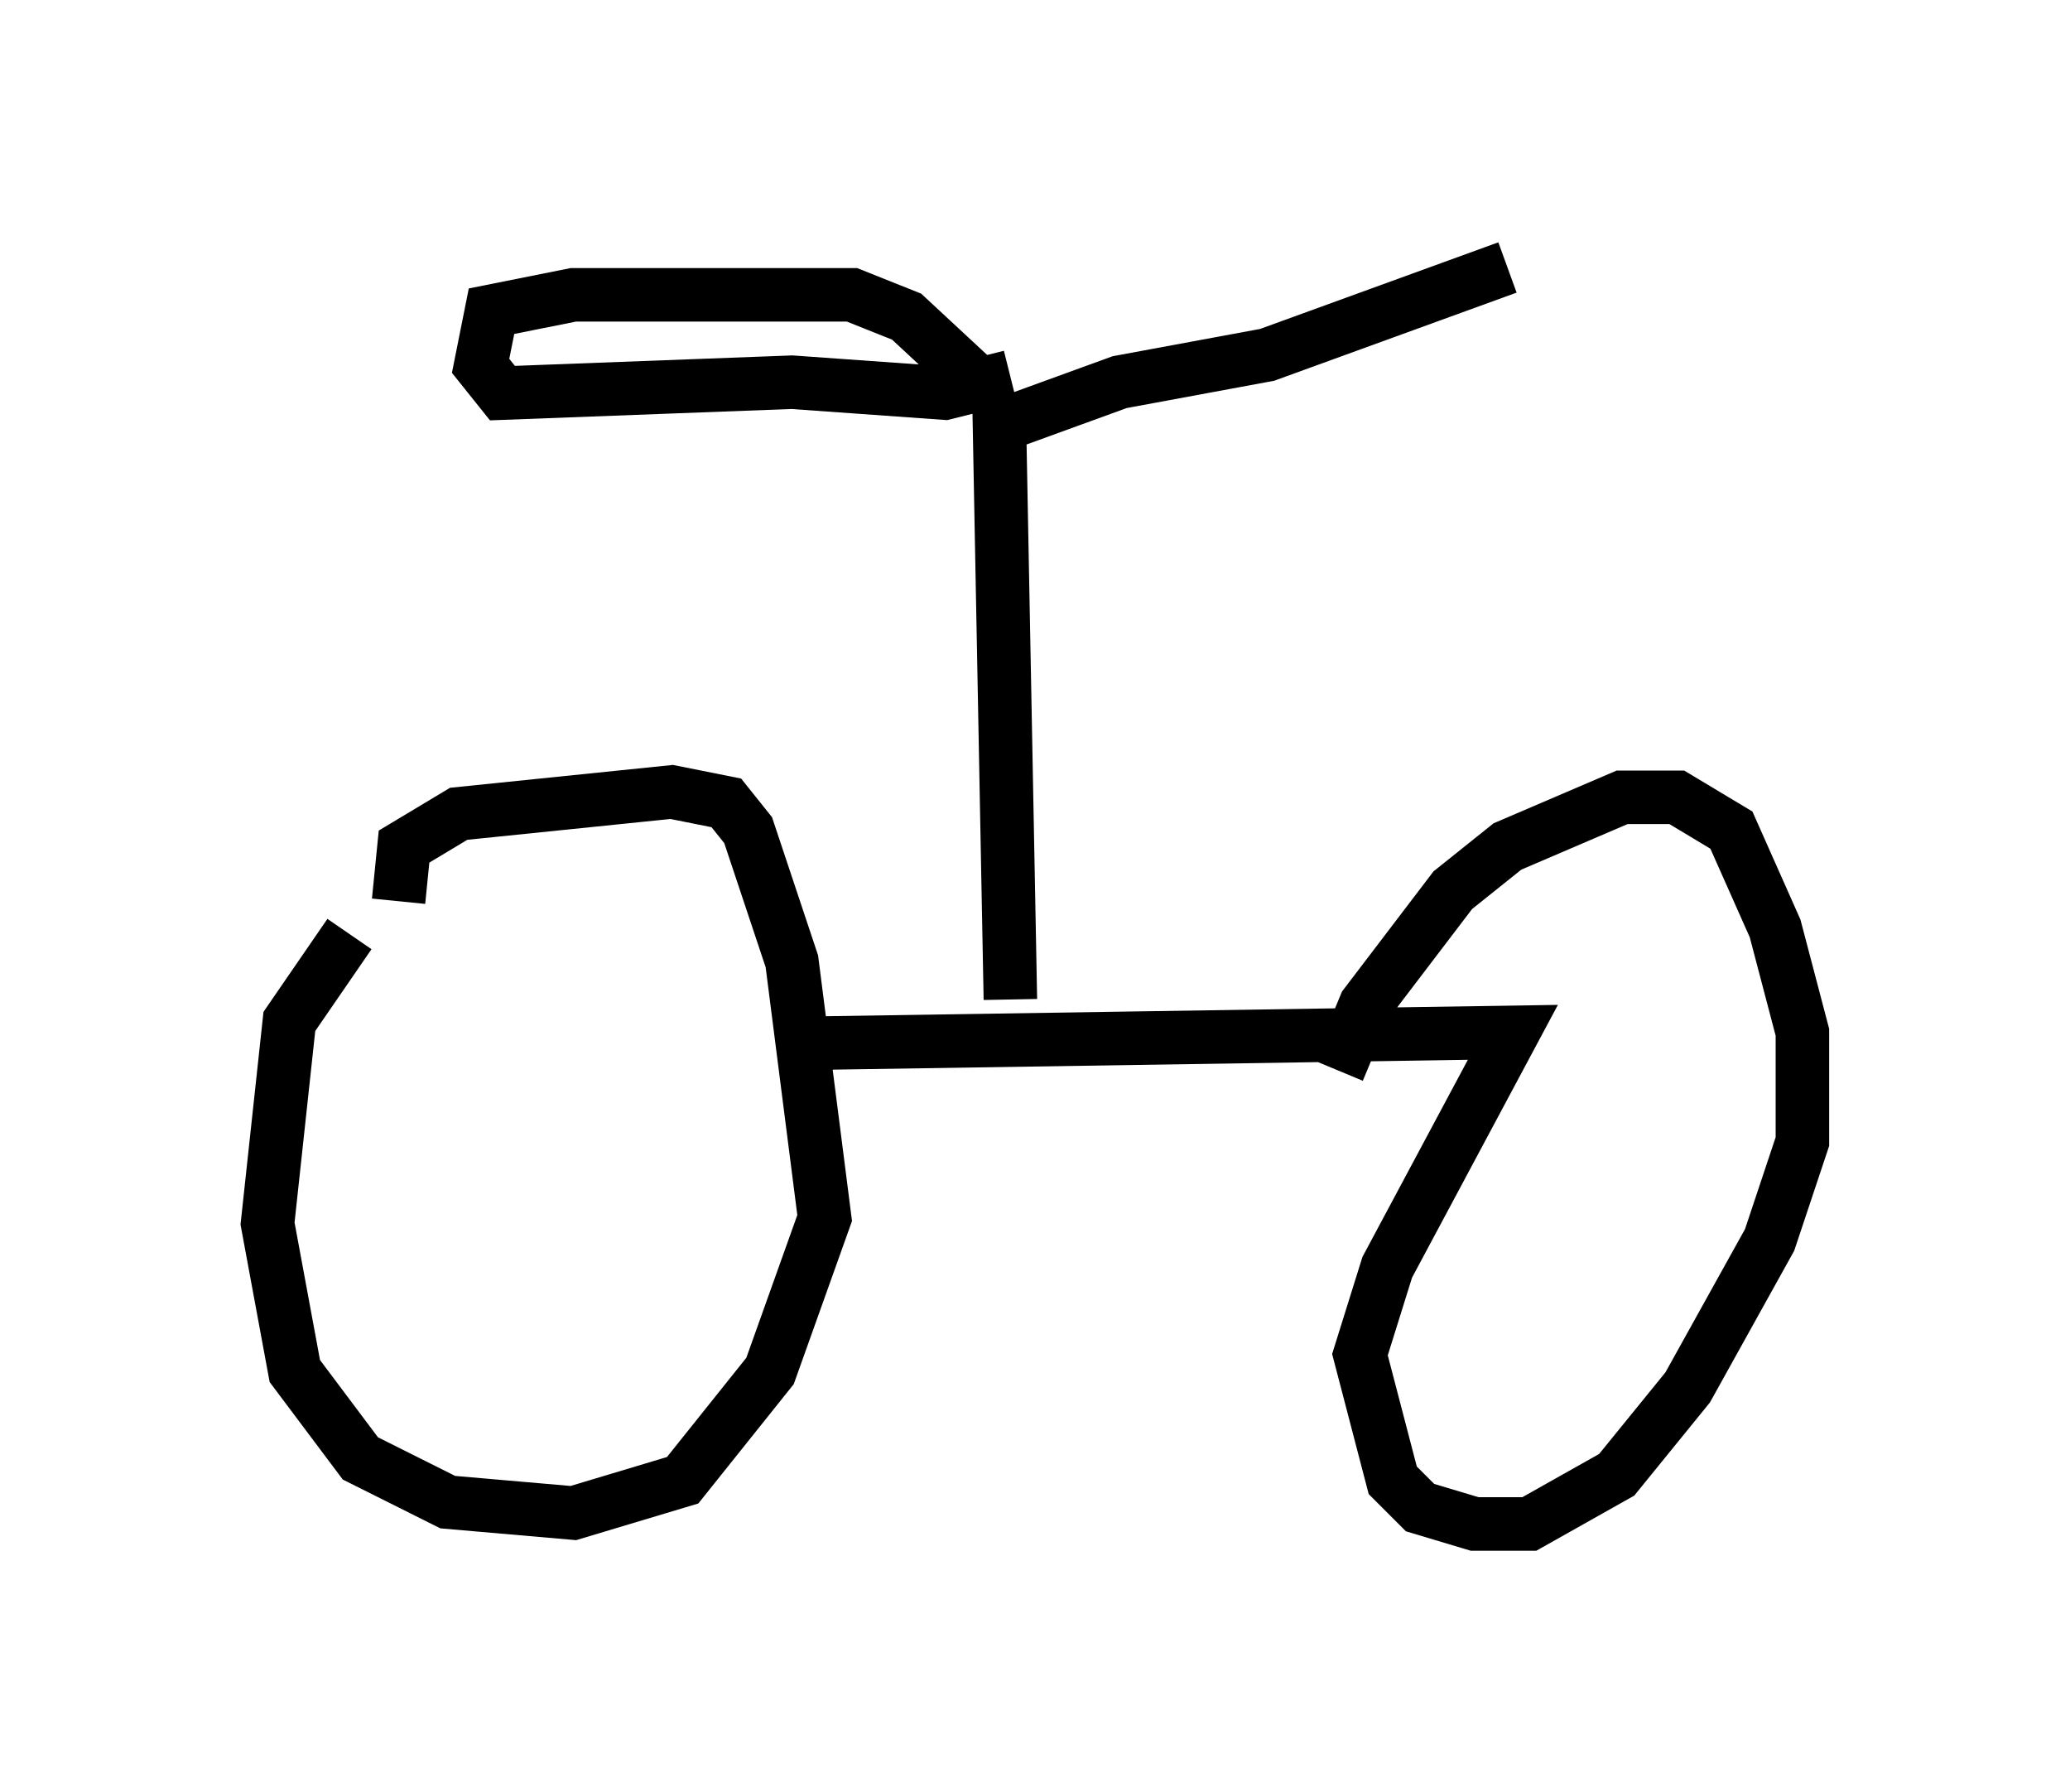 <?xml version="1.0" encoding="utf-8" ?>
<svg baseProfile="full" height="33.479" version="1.1" width="38.686" xmlns="http://www.w3.org/2000/svg" xmlns:ev="http://www.w3.org/2001/xml-events" xmlns:xlink="http://www.w3.org/1999/xlink"><defs /><rect fill="white" height="33.479" width="38.686" x="0" y="0" /><path d="M8.573, 16.229 m-2.042, 1.225 l-1.123, 1.633 -0.408, 3.777 l0.51, 2.756 1.225, 1.633 l1.633, 0.817 2.348, 0.204 l2.042, -0.613 1.633, -2.042 l1.021, -2.858 -0.613, -4.798 l-0.817, -2.45 -0.408, -0.51 l-1.021, -0.204 -3.981, 0.408 l-1.021, 0.613 -0.102, 1.021 m7.656, 2.654 l13.169, -0.204 -2.348, 4.39 l-0.51, 1.633 0.613, 2.348 l0.51, 0.51 1.021, 0.306 l1.021, 0.0 1.633, -0.919 l1.327, -1.633 1.531, -2.756 l0.613, -1.838 0.0, -2.042 l-0.51, -1.94 -0.817, -1.838 l-1.021, -0.613 -1.021, 0.0 l-2.144, 0.919 -1.021, 0.817 l-1.633, 2.144 -0.51, 1.225 m-6.125, -1.327 l-0.204, -10.719 2.246, -0.817 l2.756, -0.51 4.492, -1.633 m-9.29, 2.042 l-1.225, 0.306 -2.858, -0.204 l-5.41, 0.204 -0.408, -0.51 l0.204, -1.021 1.531, -0.306 l5.206, 0.0 1.021, 0.408 l1.429, 1.327 " fill="none" stroke="black" stroke-width="1" /></svg>